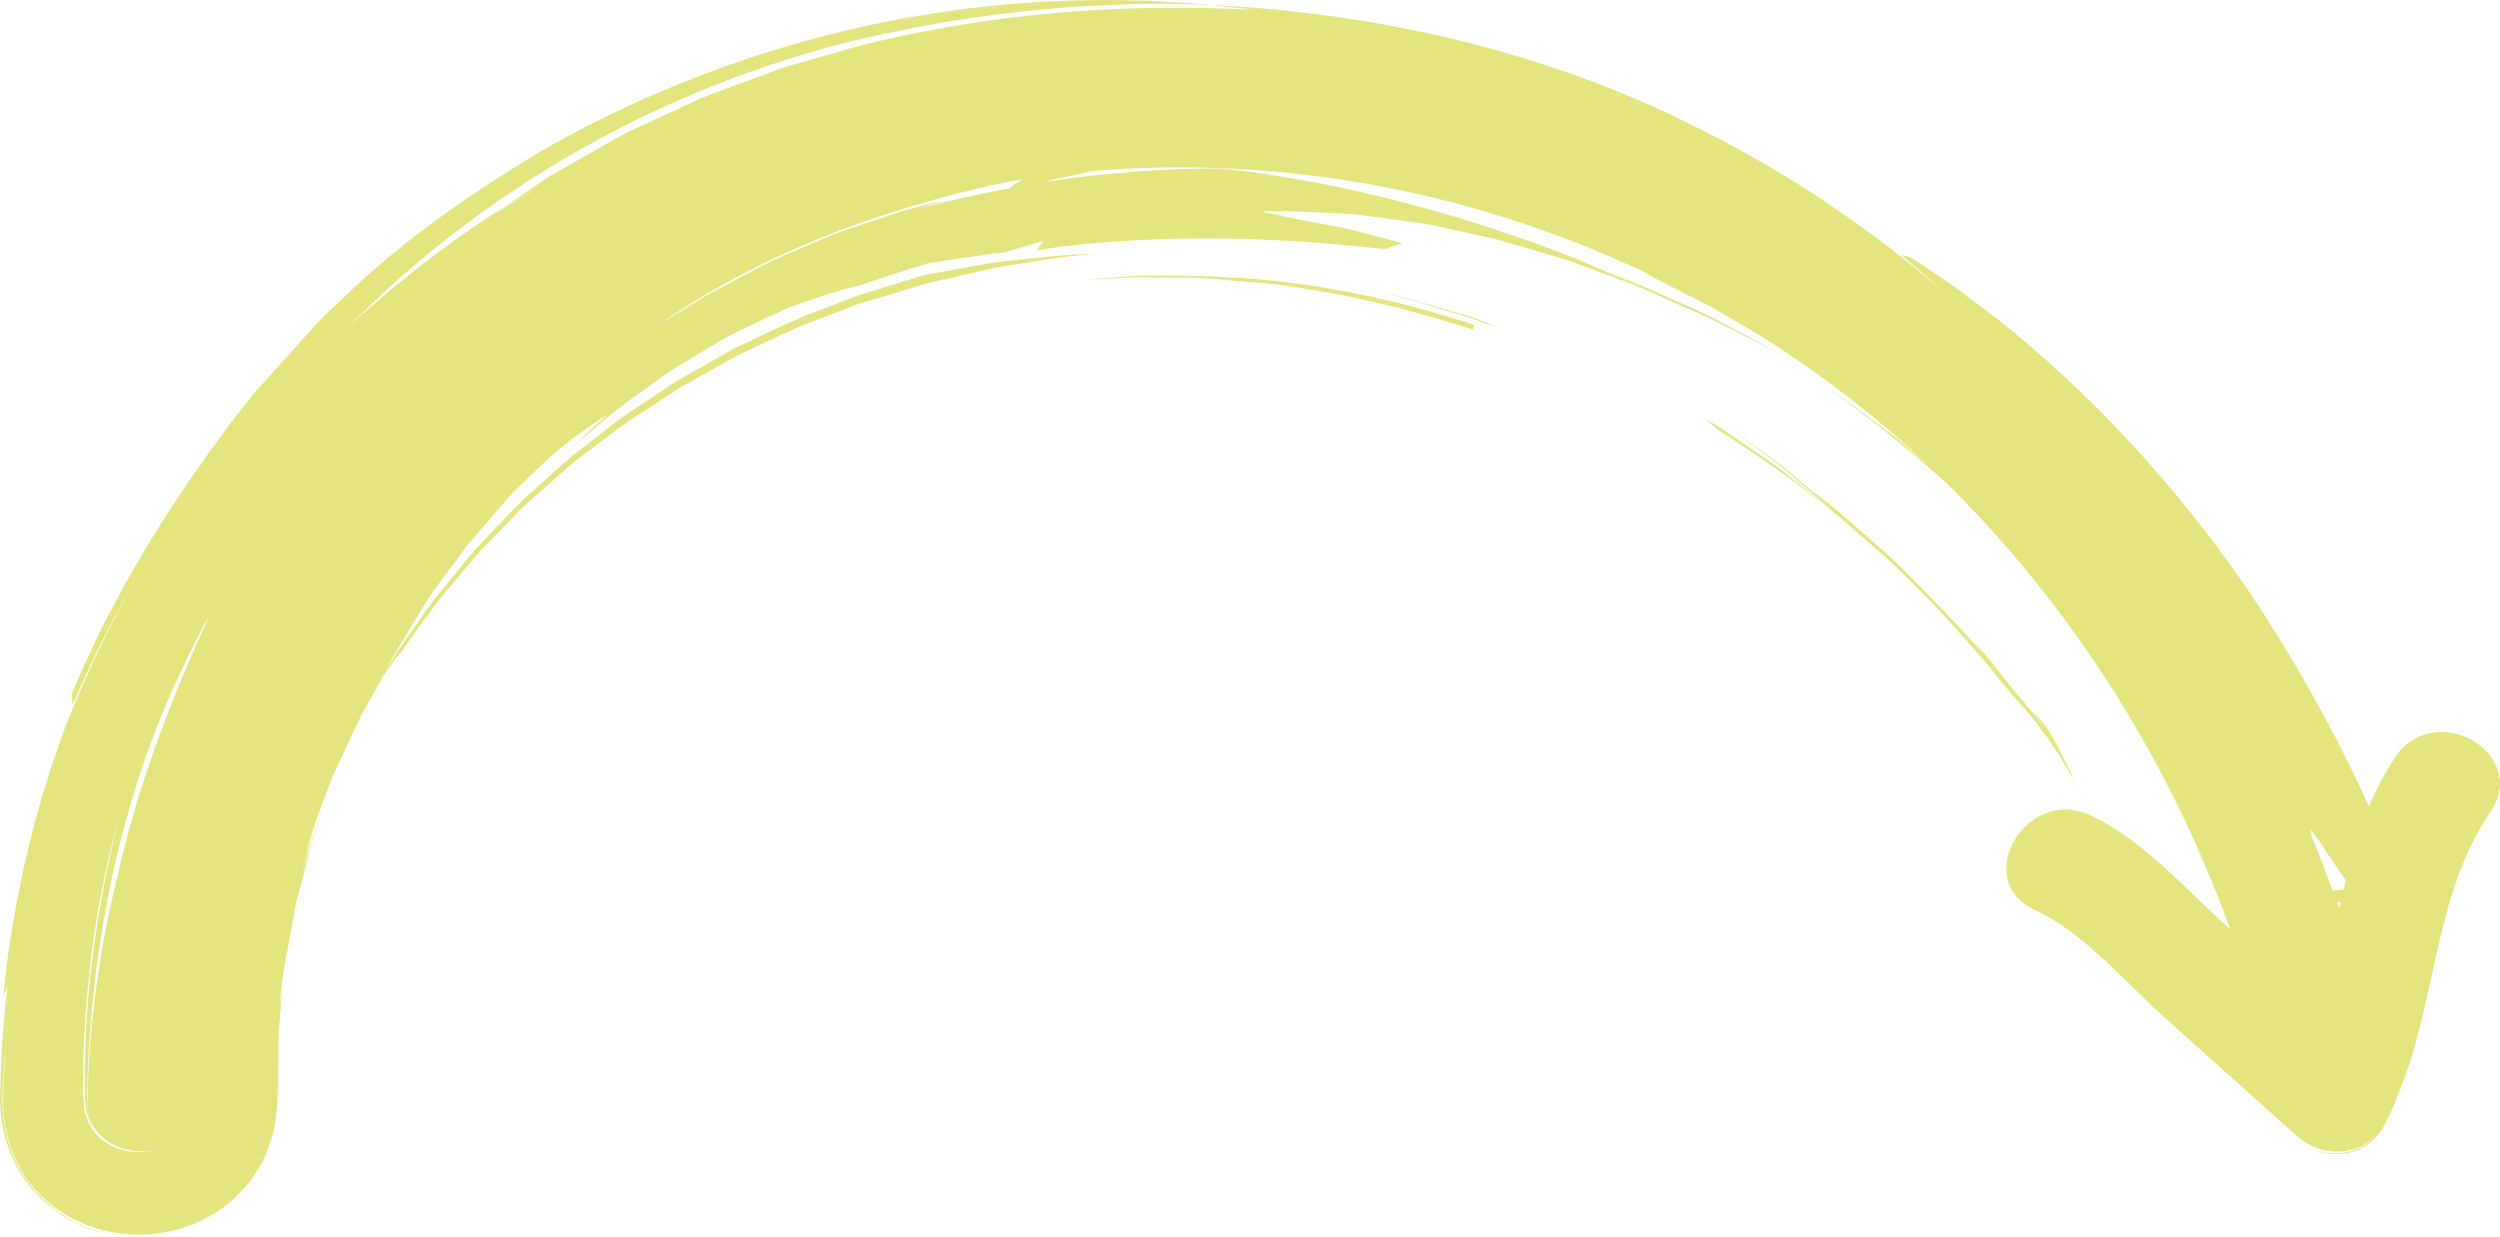 <svg xmlns="http://www.w3.org/2000/svg" width="1080" height="534.22" viewBox="0 0 1080 534.22"><g id="a"/><g id="b"><g id="c"><g id="d"><path d="M522.72 119.35c-4.82-.28-9.65.14-14.47.21l6.88-.56-24.13.12-24.04 1.87c6.88-.37 13.8-.74 20.78-1.11 6.97-.35 14.02.14 21.08.13 3.53.04 7.07.09 10.62.13 3.55.2 7.1.6 10.66.87 7.11.69 14.27 1.02 21.41 1.93 28.58 3.64 57.08 10.43 84.79 19.46l.65-2.03c-30.82-10-64.77-17.9-99.78-20.2-4.81-.27-9.63-.55-14.45-.83z" fill="#e5e580"/><path d="M619.5 132.25c-4.74-1.31-9.4-2.95-14.2-4.01l-14.42-3.14c8.45 2.01 16.98 3.63 25.22 6.45l12.45 3.79c4.16 1.21 8.3 2.48 12.32 4.15l6.68 1.85c-4.63-1.63-9.17-3.58-13.88-4.98l-14.16-4.12z" fill="#e5e580"/><path d="M867.99 298.72l.81.92 5.59 6.26c6.25 7.03 13.47 16.89 20.8 29.86l1.54 3.04-2.44-5.49.81 1.46-1.95-3.85c-2.43-5.15-5.03-10.07-7.76-14.77-2.64-3.91-5.32-7.43-7.86-10.65 1.61 2.16 3.26 4.41 4.89 6.81-1.73-2.07-3.41-3.95-5.03-5.66 2.72 3.44 5.42 7.32 8.24 11.53-2.94-4.27-5.72-8.14-8.51-11.52-1.37-1.74-2.71-3.22-4.08-4.84l-2.66-3.15-1.57-1.88-2.79-3.48c-4.32-5.68-8.91-11.15-13.45-16.64l4.14 5.76c-6.94-8.12-14.31-15.83-21.73-23.42-8.24-8.43-16.39-17.06-25.37-24.56-8.84-7.68-17.39-15.63-26.94-22.39l-8.71-7.32-4.35-3.67-4.6-3.36-18.44-13.4 15.42 11.58c2.55 1.94 5.18 3.79 7.68 5.8l7.27 6.32c5.29 4.57 10.71 8.99 15.92 13.64-4.44-3.76-9.09-7.27-13.61-10.92-4.62-3.53-8.93-7.47-13.79-10.68l-14.38-9.88-7.17-4.96-7.52-4.43 5.33 4.58c21.87 14.14 42.76 28.58 60.92 44.99 4.58 4.06 9.28 7.9 13.7 12.02 4.38 4.18 8.75 8.31 12.89 12.59 8.42 8.43 16.32 17.11 23.84 25.84l2.33 2.64c2.52 2.91 5.01 5.85 7.4 8.87l3.64 4.5.91 1.12.64.77z" fill="#e5e580"/><path d="M1034.93 326.92c-4.7 6.89-8.41 14.09-11.51 21.5-5.35-11.76-11.16-23.52-17.35-35.2.74-1.49 1.44-2.99 2.24-4.47-.86 1.37-1.61 2.76-2.42 4.14-14.16-26.68-30.32-52.82-48.18-76.82-33.56-44.83-72.23-82.07-106.18-106.78-8.32-6.57-17.3-12.28-26.11-18.13l-4.15-1.04 18.07 15.38c-9.25-7.36-18.31-15.01-27.79-22.14l-6.46-4.56c-26.49-19.59-55.34-36.07-85.32-50.19-61.5-28.55-129.01-43.19-197.03-46.5l19.95 2.19c-57.87-3.1-111.29 1.32-164.71 13.82-6.71 1.41-13.25 3.62-19.94 5.42-6.65 1.93-13.38 3.77-20.09 5.84-6.59 2.43-13.23 4.87-19.93 7.34-6.66 2.58-13.57 4.74-20.1 8-6.62 3.06-13.31 6.16-20.08 9.29-6.86 2.96-13.41 6.74-20.07 10.53-6.66 3.79-13.4 7.64-20.25 11.54-6.52 4.43-13.14 8.93-19.86 13.5l14.18-8-17.53 10.3 3.35-2.3c-24.22 15.02-46.64 32.97-68 52.21 6.17-5.89 12.29-11.73 18.42-17.59 57.08-51.67 124.37-86.67 194.95-105.19C410.2 7.12 466.59-.28 522.75 2.09c-37.52-3.51-82.79-3.25-132.43 5.87-49.55 9.03-103.44 27-155.66 56.79-28.57 17.14-57.36 36.51-83.3 61l-11.41 10.81c-3.71 3.69-7.08 7.72-10.64 11.57l-10.51 11.7c-3.48 3.92-7.09 7.76-10.21 11.89 1.6-2.26 3.13-4.57 4.91-6.72-3.52 4.09-6.59 8.45-9.92 12.63-3.33 4.18-6.51 8.46-9.6 12.81-12.88 17.41-24.74 35.45-35.33 53.82-5.46 9.09-10.18 18.49-15.01 27.68-4.42 9.4-8.96 18.61-12.67 28.02l.41 4.66c8.02-19.3 17.6-37.86 27.94-55.88-11.59 20.51-21.83 41.84-30.57 63.83l-1.41 3.89c-14.49 39.2-22.76 80.52-25.9 113.82l1.73-4c-1.6 13.8-2.6 27.67-2.97 41.55l-.19 5.2-.02.74.04 1.46.14 2.93c.12 1.95.3 3.91.53 5.84 1.13 7.98 4.09 16.76 9.3 24.51 2.42 3.9 5.73 7.21 8.96 10.46 3.31 3.02 6.97 5.45 10.69 7.79 3.65 1.87 7.52 3.68 11.32 4.92 3.75 1.04 7.65 2.14 11.41 2.52-4.53-.62-9.14-1.86-13.63-3.48-4.59-1.94-8.99-3.88-13.31-7.13-2.13-1.58-4.24-3.02-6.18-4.93-1.94-1.92-3.81-3.95-5.57-6.05-3.49-4.14-6.1-9.18-8.35-14.04-1.55-4.38-3.08-9.24-3.67-13.55-.24-2.1-.42-4.22-.54-6.34l-.13-3.18-.03-1.58c0-.59.02-.57.03-.89l.75-11.42c.38-7.62 1.28-15.19 2.14-22.76l-1.38 13.43-.83 13.48-.39 6.75c-.11.51-.03 3.81.11 6.13.15 2.49.38 4.99.7 7.45.5 2.63 1.27 5.39 2.09 8.05.83 2.67 1.71 5.27 3.19 7.91 1.36 2.62 2.87 5.19 4.49 7.64 1.73 2.36 3.71 4.57 5.74 6.72 6.06 6.07 13.23 10.28 20.33 12.99 7.12 2.69 14.27 3.86 21.29 3.98 13.92.08 28.18-4.06 40.43-14.28 2.96-2.61 5.74-5.63 8.3-8.68 2.36-3.24 4.45-6.77 6.3-10.32 1.58-3.55 2.78-7.25 3.83-10.95.92-3.64 1.17-7.01 1.52-10.55l.18-2.62.06-1.43.06-2.07.12-4.14.22-8.29c.13-5.24-.2-10.54.27-15.79l1.36-15.78-1.25 6.94c1.08-8.14 1.53-16.41 3.46-24.44l3.16-17.43c1.03-5.83 2.9-11.46 4.29-17.22l2.25-8.61c.71-2.89 1.48-5.76 2.54-8.54l5.83-16.88-6 16.82c-1.09 2.77-1.89 5.63-2.63 8.51l-2.34 8.59 1.95-8.73c.61-2.93 1.28-5.84 2.24-8.66-1.32 3.33-2.16 6.81-3.1 10.26l-2.82 10.33 4.06-15.56c1.53-5.14 3.45-10.16 5.15-15.26 1.84-4.73 3.53-9.53 5.48-14.21l6.48-13.81c2.24-4.56 4.11-9.32 6.64-13.74l7.48-13.32.72-1.41c2.56-3.44 4.79-7.07 7.67-10.28 7.44-10.12 14.29-20.64 22.64-29.96 4.06-4.73 7.85-9.67 12.07-14.2 4.31-4.44 8.6-8.86 12.88-13.27 2.16-2.17 4.19-4.46 6.45-6.52l6.83-6.04c4.53-4.01 9.04-7.99 13.51-11.95 4.76-3.59 9.49-7.16 14.18-10.7 4.69-3.52 9.24-7.13 14.21-10.05 5.84-3.83 11.71-7.67 17.62-11.54 6.14-3.44 12.31-6.89 18.52-10.37 6.08-3.7 12.63-6.53 19.11-9.56 6.53-2.92 12.85-6.42 19.71-8.7 6.73-2.58 13.5-5.17 20.3-7.77 7.07-2.11 14.17-4.24 21.31-6.38 7.06-2.41 14.41-3.89 21.75-5.55 3.67-.84 7.34-1.69 11.03-2.53 1.85-.41 3.68-.89 5.54-1.26l5.63-.86c12.03-1.76 24.07-4.2 36.47-4.86-12.44-.05-24.71 1.75-37.11 2.92-6.24.41-12.29 1.84-18.43 2.87l-18.43 3.33c-2.34.74-4.68 1.47-6.99 2.2-6.31 1.95-12.55 3.87-18.73 5.77-6.2 1.85-11.89 4.52-17.79 6.67-11.86 4.09-22.78 9.85-33.81 14.92l-4.12 1.92-3.94 2.24c-2.62 1.49-5.24 2.97-7.85 4.45-5.17 3.04-10.55 5.67-15.5 8.96-4.95 3.29-9.87 6.57-14.77 9.83-2.44 1.65-4.95 3.2-7.33 4.91l-6.94 5.4c-4.64 3.59-9.27 7.17-13.88 10.74-4.49 3.73-8.7 7.77-13.07 11.63-8.94 7.53-16.77 16.19-24.88 24.65-4.19 4.11-7.81 8.74-11.53 13.3-3.73 4.56-7.47 9.14-11.22 13.73-3.39 4.87-6.79 9.76-10.21 14.67-3.42 4.92-6.95 9.81-9.83 15.14 3.04-6.51 7.04-12.45 10.69-18.64 3.77-6.1 7.23-12.45 11.59-18.17 2.92-3.92 5.98-8.04 9.13-12.29 1.6-2.1 3.08-4.37 4.85-6.43 1.77-2.06 3.55-4.14 5.35-6.24 3.62-4.19 7.29-8.43 10.94-12.67 3.68-4.23 7.91-7.9 11.83-11.76 10.31-10.43 21.76-18.55 31.56-24.73l-15.97 14.62c9.76-7.95 19.35-16.89 30.2-24.15 5.35-3.72 10.43-7.87 15.98-11.2 5.54-3.33 11.03-6.63 16.42-9.87 5.3-3.42 10.98-5.89 16.38-8.5 5.43-2.56 10.7-5.08 15.83-7.32 10.61-3.68 20.32-7.07 29.07-9.11 10.29-3.24 20.47-6.93 30.86-9.89l16.08-2.38 8-1.2 3.99-.59 4.04-.29 17.33-5.09-3.01 4.07c3.55-.55 7.08-1.1 10.56-1.64 59.23-6.85 109.13-2.19 139.79 1.08l7.96-2.5c-8.26-2.13-16.51-4.5-24.85-6.49l-25.29-4.86c-3.59-1.07-7.23-1.63-10.87-2.34l7.43-.26 7.41.26 14.89.52c3.71.27 7.47.27 11.15.76l11.09 1.4c5.11.69 10.39 1.4 15.8 2.14 5.42.79 10.84 2.2 16.45 3.33 5.6 1.22 11.3 2.46 17.06 3.71 5.66 1.66 11.38 3.34 17.13 5.03 5.71 1.81 11.66 3.15 17.26 5.37 5.66 2.1 11.32 4.2 16.93 6.28 2.82 1.04 5.62 2.08 8.41 3.11 2.77 1.08 5.42 2.39 8.12 3.56 5.38 2.4 10.68 4.76 15.88 7.08 7.15 2.73 13.77 6.45 20.63 9.81l10.25 5.15 5.13 2.6 4.93 2.92c-5.56-3.71-11.68-6.55-17.53-9.75-5.93-3.09-11.74-6.34-17.72-9.27l-18.26-8.11-9.1-4.04c-3.07-1.26-6.23-2.31-9.34-3.47-8.15-3.39-16.13-7.18-24.41-10.24-49.43-18.97-101.42-31.81-147.35-36.54-25.18.0-50.33 1.83-76.64 5.96 1.02-.26 2.12-.54 3.09-.79 4.36-1.3 8.3-1.73 11.7-2.59 2.25-.49 4.22-.97 6.07-1.44 83.15-7.01 166.84 9.02 241.81 45.01-1.59-.67-3.2-1.36-4.74-1.98 3.84 1.77 7.44 3.79 11.08 5.61 4.41 2.25 8.74 4.45 13 6.62 2.13 1.07 4.25 2.14 6.35 3.2 2.02 1.19 4.03 2.38 6.02 3.55 5.09 2.98 10.05 5.88 14.97 8.76 25.83 16.2 50.26 34.92 72.79 56.12-1.05-.91-2.12-1.84-3.16-2.74-4.73-3.93-9.02-8.21-13.87-11.56-9.49-6.93-18.1-13.78-26.15-18.94 17.93 12.87 34.95 26.32 50.81 40.66 1.19 1.17 2.41 2.3 3.58 3.48 53.48 53.81 93.9 118.89 119.58 189.82l-.66-.59c-18.5-16.56-37.16-38.33-59.95-48.82-27.52-12.67-51.63 28.17-23.92 40.93 21.3 9.81 39.62 31.8 56.99 47.34 18.79 16.82 37.59 33.63 56.38 50.45 10.17 9.1 26.32 9.15 34.99-1.58-2.13 2.84-4.85 5.18-7.99 6.65-7.96 3.87-17.39 2.74-24.26-1.43 9.7 6.3 23.42 5.39 31.1-2.96 1.85-2.06 3.45-4.36 4.56-6.92 1.18-2.51 2.5-4.95 3.55-7.51l2.19-5.55c16.17-39.45 15.04-85.16 39.35-120.76 17.25-25.25-23.81-48.99-40.93-23.92zM67.33 496.62c-2.78.78-5.71 1.14-8.61 1.01-3.68.02-7.27-1.12-10.68-2.62-3.21-1.85-6.38-4.21-8.32-7.56-.5-.82-1.04-1.63-1.5-2.48l-.94-2.73c-.78-1.81-.9-3.73-1.11-5.65-.46-3.87-.09-7.34-.18-11.04l.1-10.98.57-11.01c1.63-29.41 6.2-59.3 14.46-89.3-4.65 18.89-9.69 43.65-12.21 68.66-1.35 12.49-2.03 25.03-2.24 36.83-.01 2.95-.02 5.85-.03 8.7.08 2.87-.22 5.58.28 8.43.1 2.84 1.17 5.42 2.06 7.89.71 1.11 1.41 2.21 2.1 3.29.65 1.09 1.73 1.83 2.54 2.71-.71-.81-1.51-1.56-2.14-2.43l-1.6-2.81c-2.14-4.59-2.64-9.76-2.23-14.56.18-4.85.35-9.61.53-14.29.24-4.68.68-9.28.98-13.83.16-2.27.33-4.53.49-6.78.25-2.23.5-4.46.76-6.66 1.66-17.72 4.74-34.47 8.08-51.14 7.45-33.12 17.78-65.83 36.13-101.43 1.8-3.69 3.76-7.33 5.9-11.01-8.9 19.38-19.66 44.18-28.49 71.64-2.41 6.79-4.15 13.93-6.29 20.99-1.98 7.11-3.6 14.38-5.4 21.58-.12.55-.22 1.1-.34 1.66-7.28 30.22-11.47 61.27-12.23 92.79-.43 18.04 15.96 25.41 29.59 22.11zM436.81 81.19c-13.49 2.5-27.3 5.56-41.67 9.39l14.58-4.35c-6.48 1.57-12.77 2.97-18.78 4.61-5.92 1.96-11.66 3.85-17.26 5.71-5.55 1.98-11.11 3.47-16.26 5.77-5.17 2.23-10.24 4.43-15.26 6.6-10.17 4-19.4 9.47-28.96 14.43-2.38 1.26-4.77 2.52-7.17 3.78-2.38 1.3-4.63 2.86-6.98 4.28-4.66 2.9-9.39 5.83-14.21 8.83 26.28-18.68 59.87-35.16 95.24-46.8 17.96-5.99 36.3-10.89 54.29-14.73 2.47-.41 4.94-.85 7.41-1.22-1.79 1.26-5.55 2.89-4.98 3.71zm573.76 311.27c-.31-.89-.65-1.76-.97-2.64l1.58-.1c-.2.91-.41 1.82-.61 2.74zm1.8-8.02-4.63.28c-2.89-7.89-5.91-15.72-9.14-23.47-.1-.99-.21-1.99-.31-2.95 1.19 1.66 2.38 3.33 3.53 4.95 4 6.1 7.85 11.76 11.56 16.99-.34 1.4-.69 2.79-1.01 4.19z" fill="#e5e580"/></g></g></g></svg>
